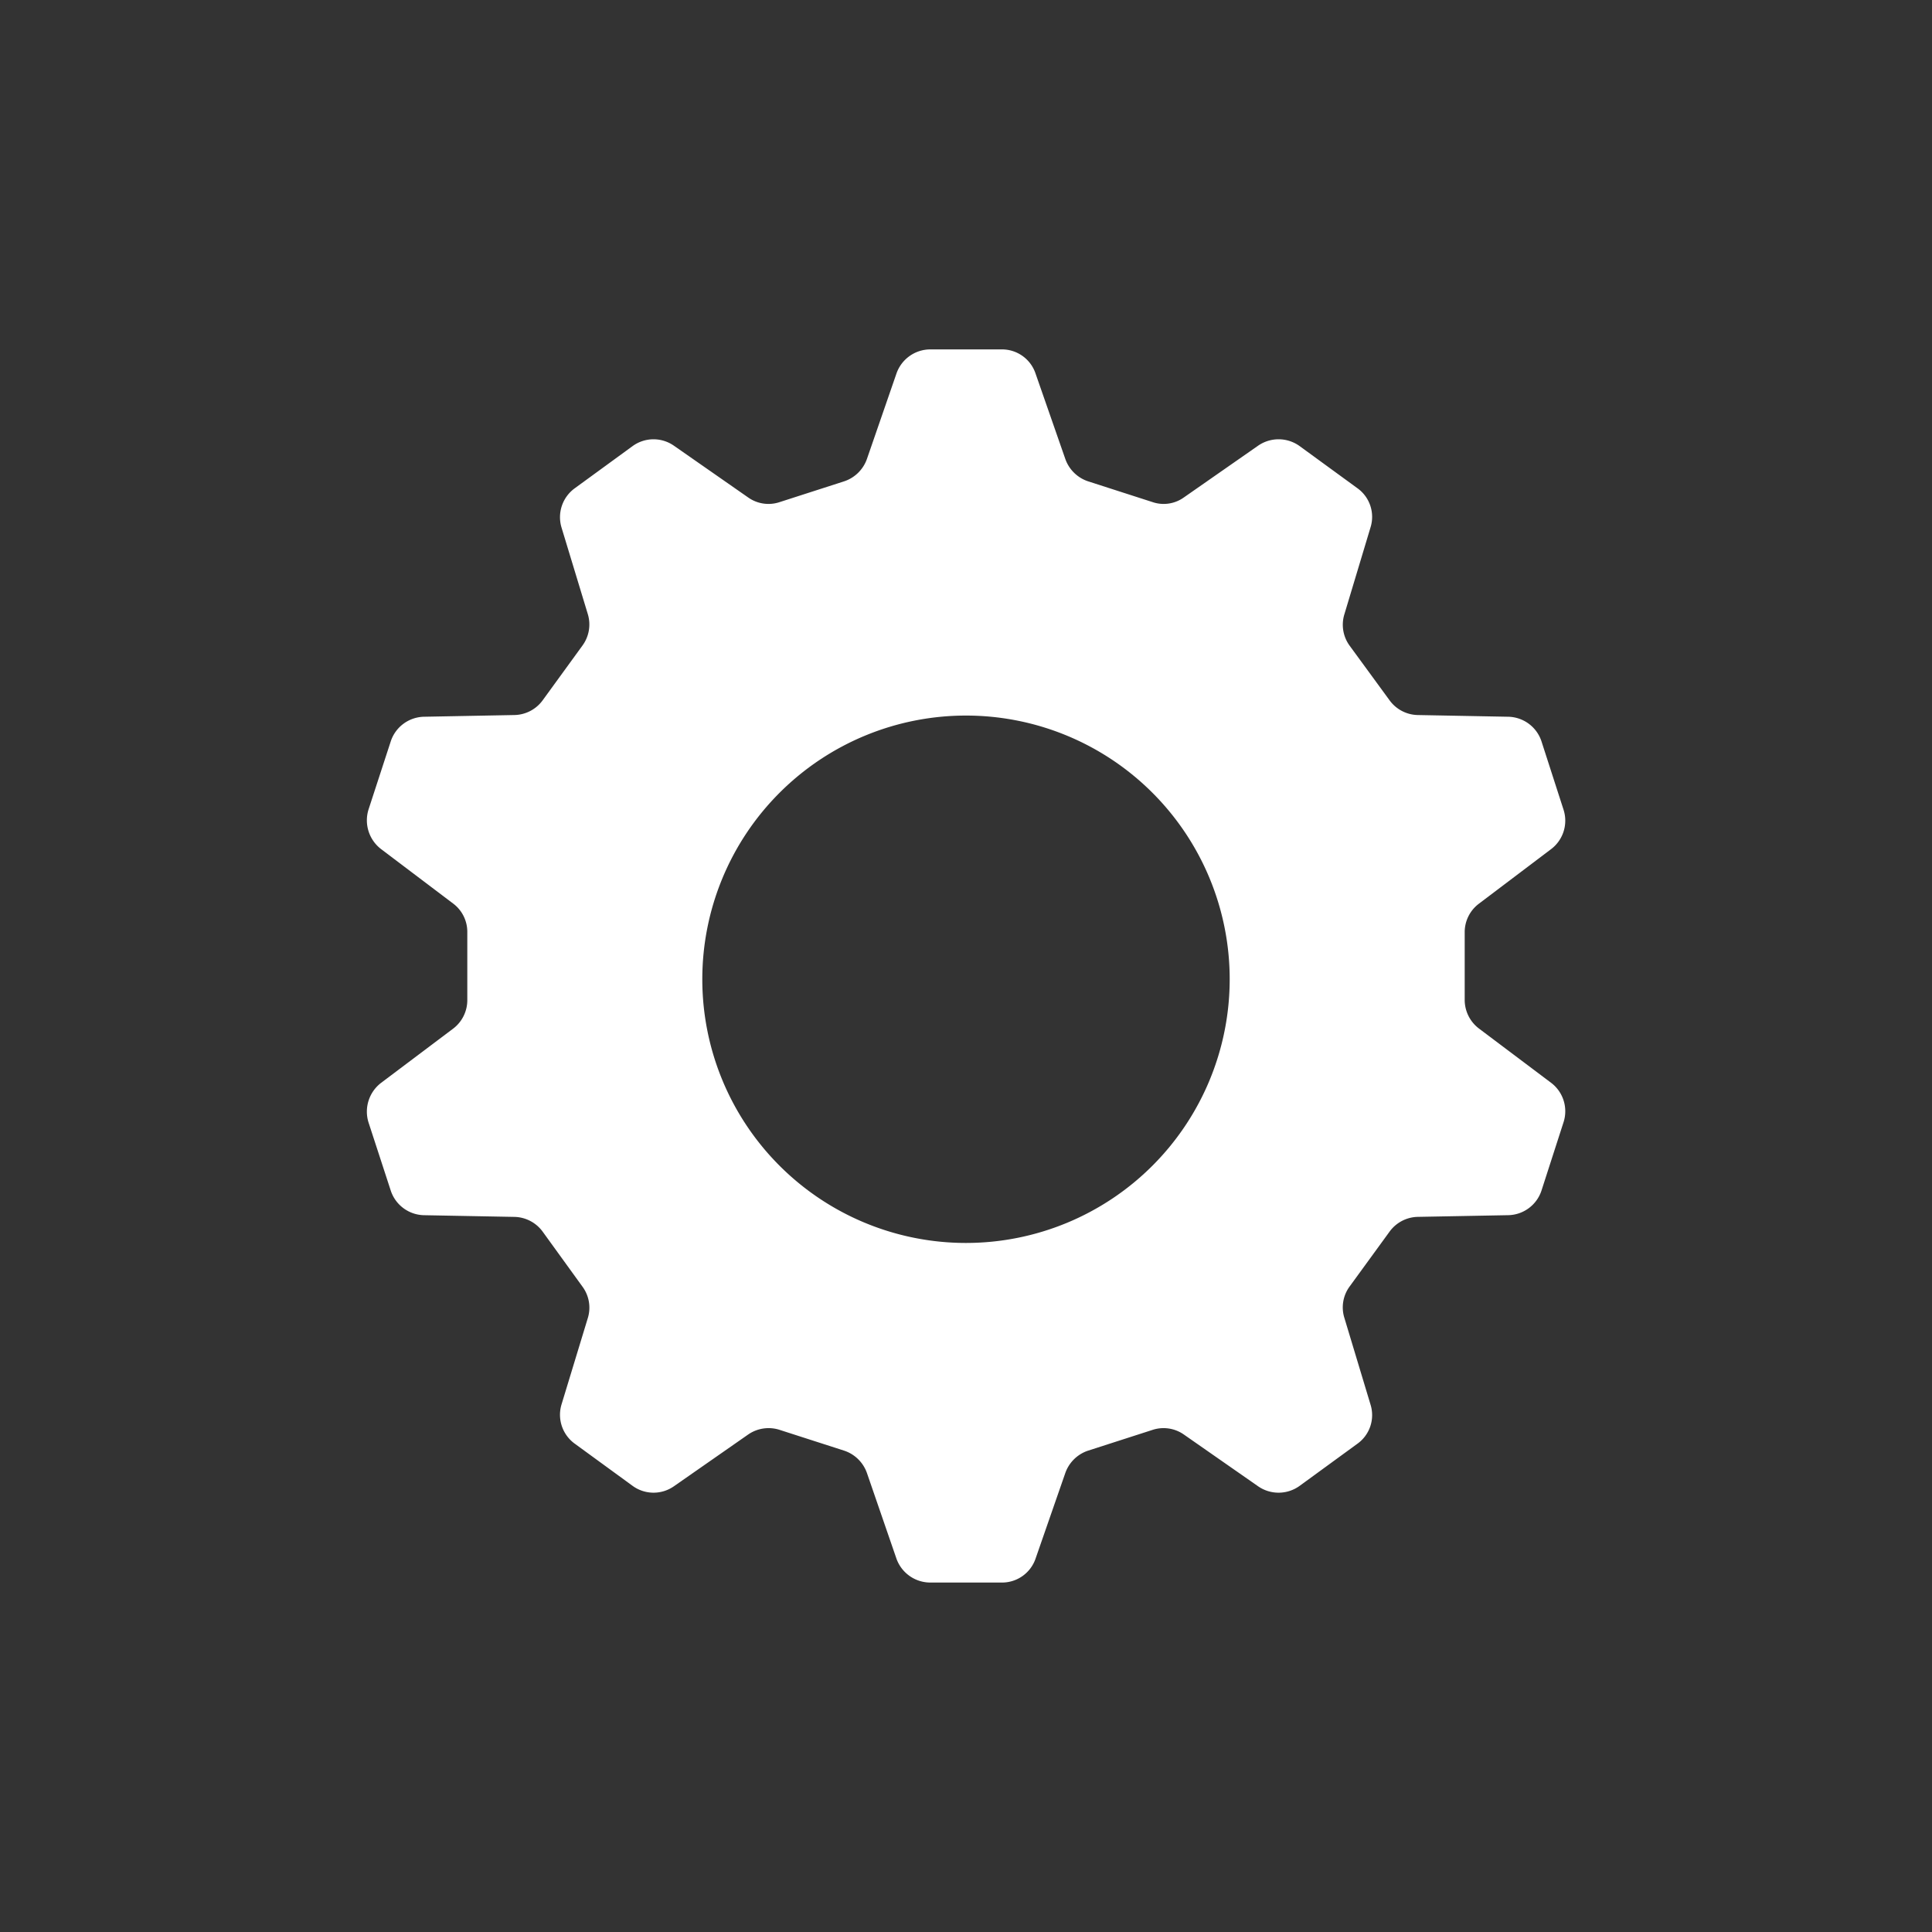 <svg id="icn_management" xmlns="http://www.w3.org/2000/svg" width="80" height="80" viewBox="0 0 80 80">
  <rect x="0" y="0" width="80" height="80" fill="#333333" stroke="none"/>
  <rect id="Rettangolo_1332" data-name="Rettangolo 1332" width="80" height="80" fill="none" opacity="0"/>
  <path id="Tracciato_1590" data-name="Tracciato 1590" d="M1123.57,64.963a1.487,1.487,0,0,1-.59-1.18v-2.81a1.473,1.473,0,0,1,.59-1.18l2.99-2.26a1.478,1.478,0,0,0,.51-1.64l-.91-2.82a1.481,1.481,0,0,0-1.38-1.02l-3.75-.071a1.479,1.479,0,0,1-1.16-.609l-1.66-2.27a1.473,1.473,0,0,1-.21-1.3l1.08-3.59a1.459,1.459,0,0,0-.54-1.621l-2.4-1.75a1.489,1.489,0,0,0-1.72-.009l-3.07,2.14a1.435,1.435,0,0,1-1.3.19l-2.67-.86a1.5,1.5,0,0,1-.94-.931l-1.23-3.53a1.464,1.464,0,0,0-1.39-1h-2.97a1.486,1.486,0,0,0-1.4,1l-1.22,3.53a1.5,1.5,0,0,1-.94.931l-2.67.86a1.456,1.456,0,0,1-1.31-.19l-3.07-2.14a1.474,1.474,0,0,0-1.71.009l-2.4,1.75a1.48,1.48,0,0,0-.55,1.621l1.09,3.59a1.477,1.477,0,0,1-.22,1.3l-1.65,2.27a1.483,1.483,0,0,1-1.17.609l-3.74.071a1.481,1.481,0,0,0-1.38,1.02l-.92,2.82a1.5,1.5,0,0,0,.52,1.64l2.99,2.26a1.463,1.463,0,0,1,.58,1.18v2.81a1.477,1.477,0,0,1-.58,1.18l-2.99,2.25a1.5,1.5,0,0,0-.52,1.64l.92,2.82a1.481,1.481,0,0,0,1.38,1.02l3.74.07a1.487,1.487,0,0,1,1.17.61l1.65,2.28a1.465,1.465,0,0,1,.22,1.3l-1.09,3.581a1.478,1.478,0,0,0,.55,1.62l2.4,1.75a1.472,1.472,0,0,0,1.71.01l3.07-2.14a1.487,1.487,0,0,1,1.31-.19l2.67.86a1.5,1.5,0,0,1,.94.93l1.22,3.54a1.489,1.489,0,0,0,1.4.99h2.97a1.467,1.467,0,0,0,1.39-.99l1.23-3.54a1.5,1.5,0,0,1,.94-.93l2.67-.86a1.466,1.466,0,0,1,1.3.19l3.07,2.14a1.487,1.487,0,0,0,1.72-.01l2.4-1.75a1.457,1.457,0,0,0,.54-1.62L1118,76.952a1.461,1.461,0,0,1,.21-1.3l1.66-2.28a1.483,1.483,0,0,1,1.16-.61l3.75-.07a1.481,1.481,0,0,0,1.38-1.02l.91-2.82a1.477,1.477,0,0,0-.51-1.64Zm-21.24,8.879a10.919,10.919,0,1,1,10.919-10.919,10.922,10.922,0,0,1-10.919,10.919" transform="translate(-1062.33 -22.374)" fill="#fff"/>
</svg>
